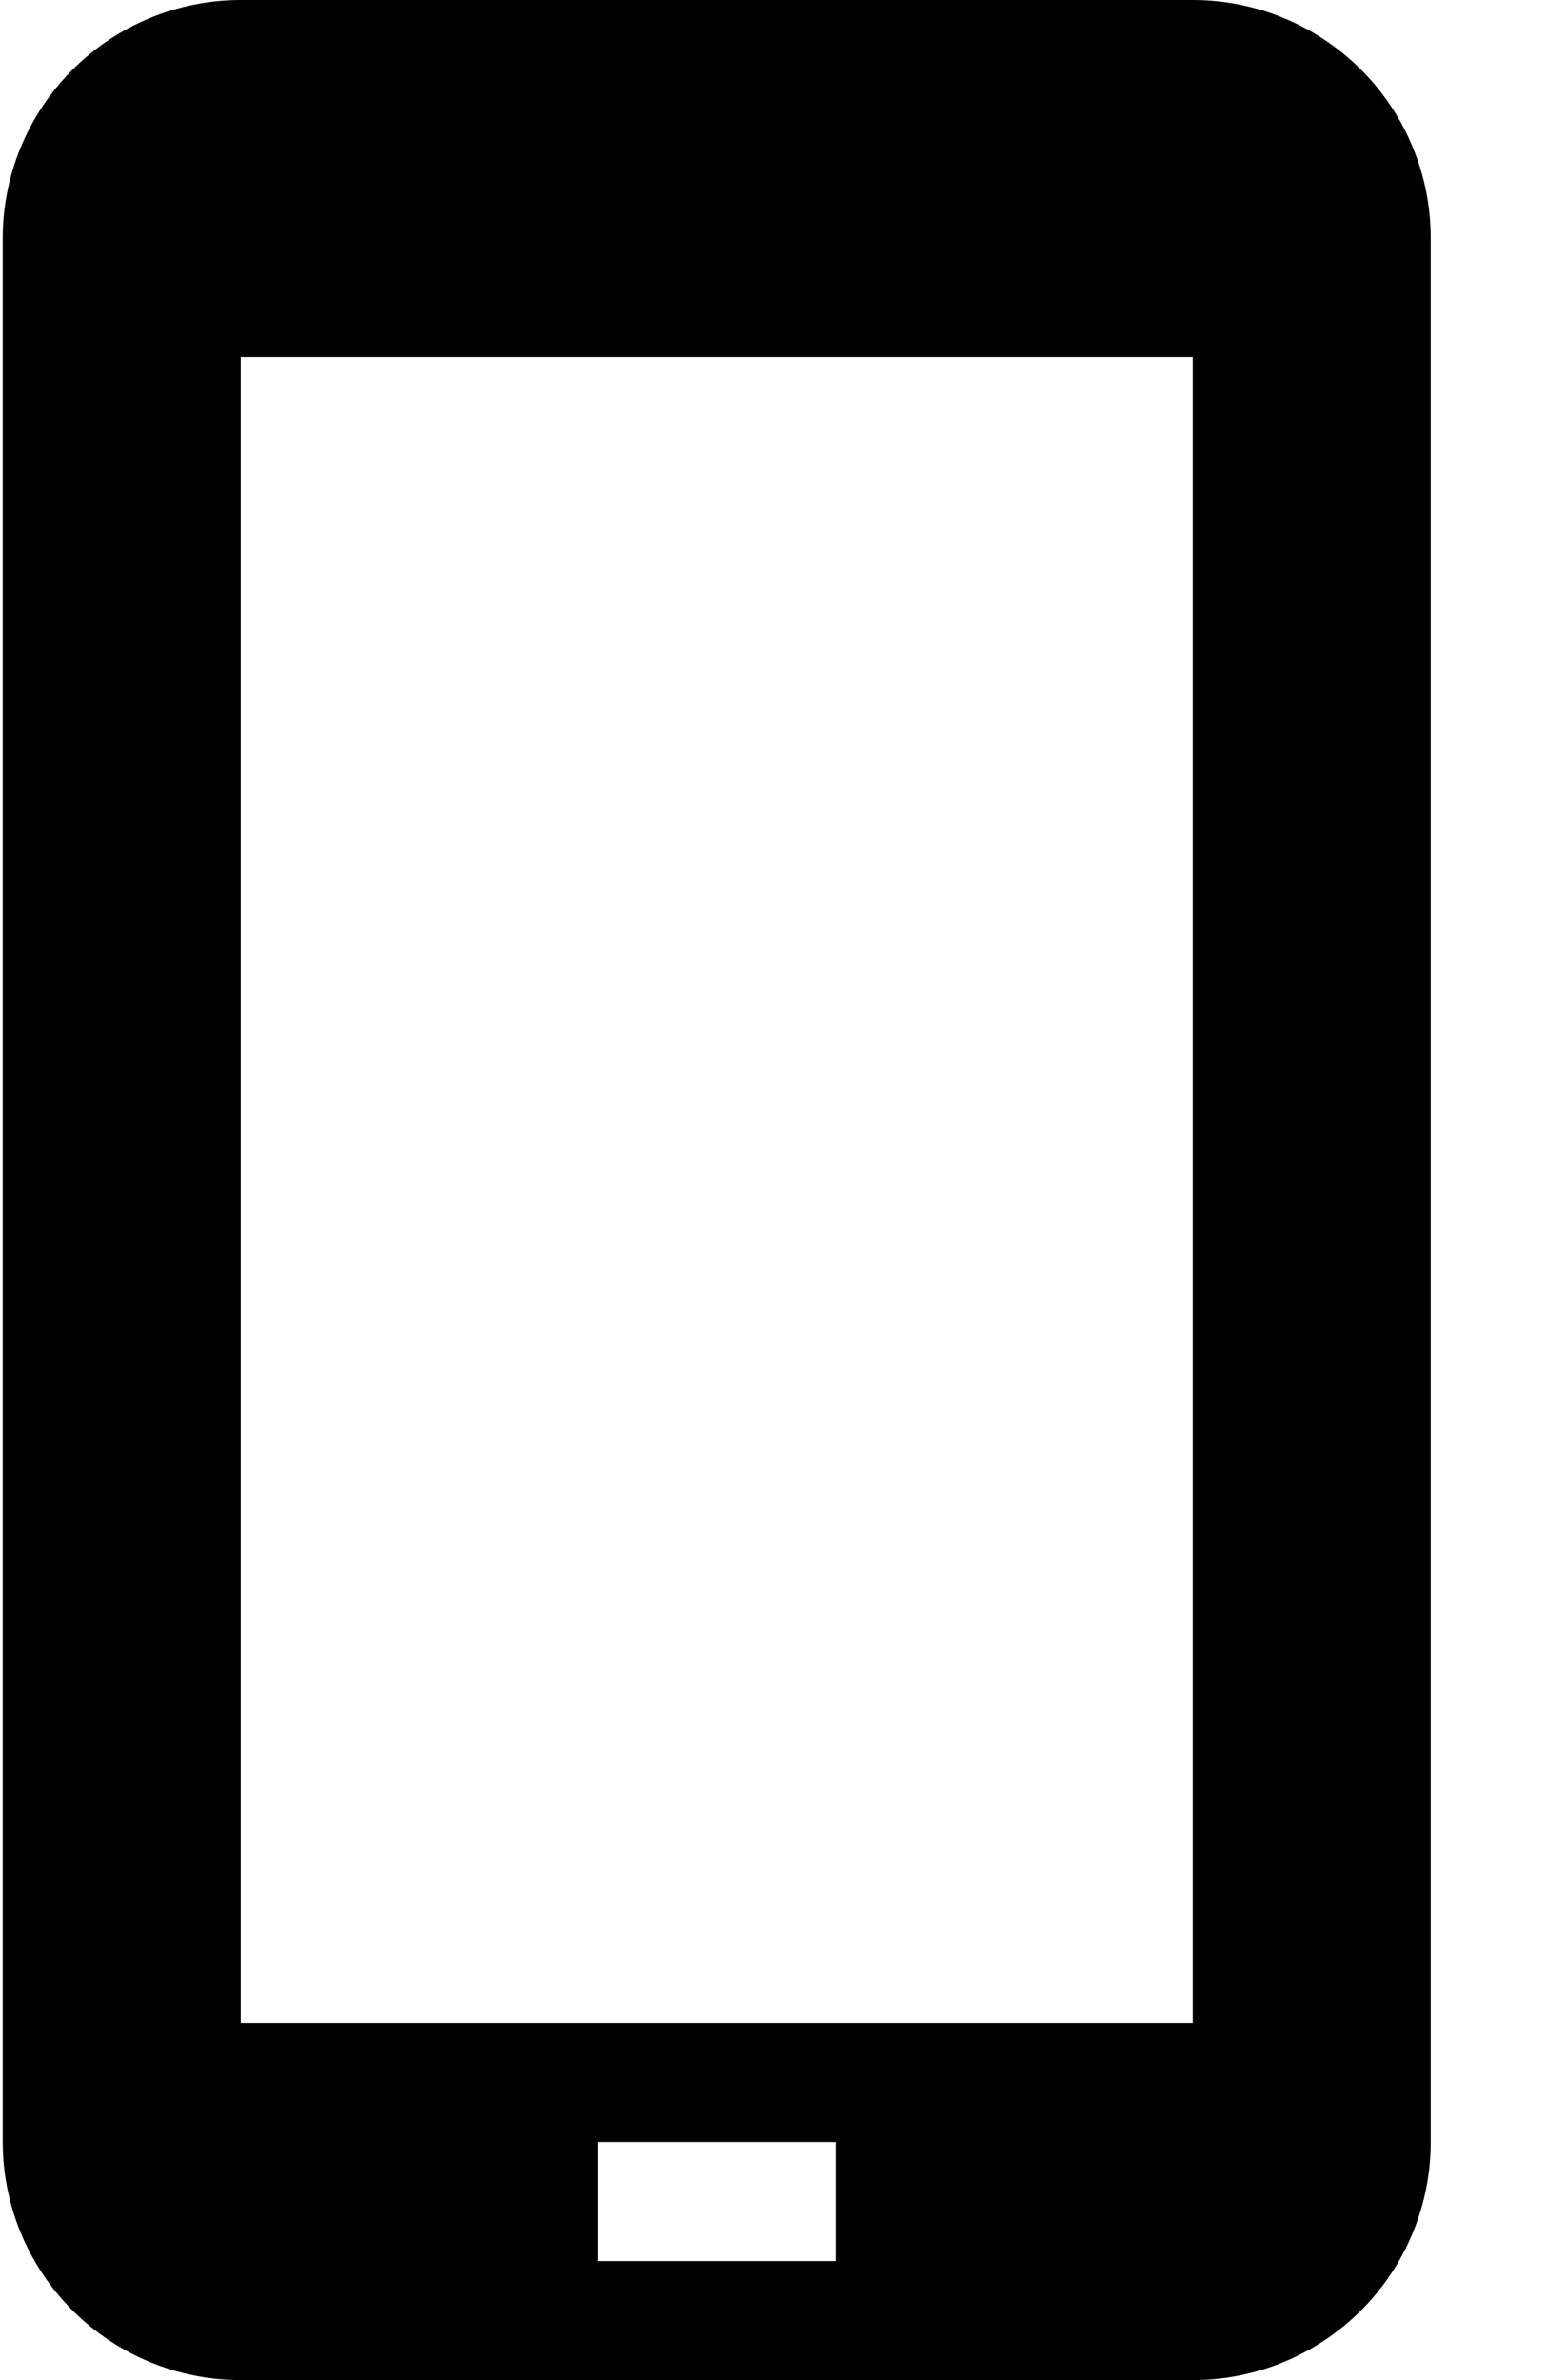 <svg width="13" height="20" viewBox="0 0 13 20" fill="none" xmlns="http://www.w3.org/2000/svg">
<path d="M10.023 0H2.023C1.493 0 0.984 0.211 0.609 0.586C0.234 0.961 0.023 1.47 0.023 2V18C0.023 18.53 0.234 19.039 0.609 19.414C0.984 19.789 1.493 20 2.023 20H10.023C10.554 20 11.063 19.789 11.438 19.414C11.813 19.039 12.023 18.53 12.023 18V2C12.023 1.47 11.813 0.961 11.438 0.586C11.063 0.211 10.554 0 10.023 0ZM7.023 19H5.023V18H7.023V19ZM10.023 17H2.023V3H10.023V17Z" fill="black"/>
</svg>
